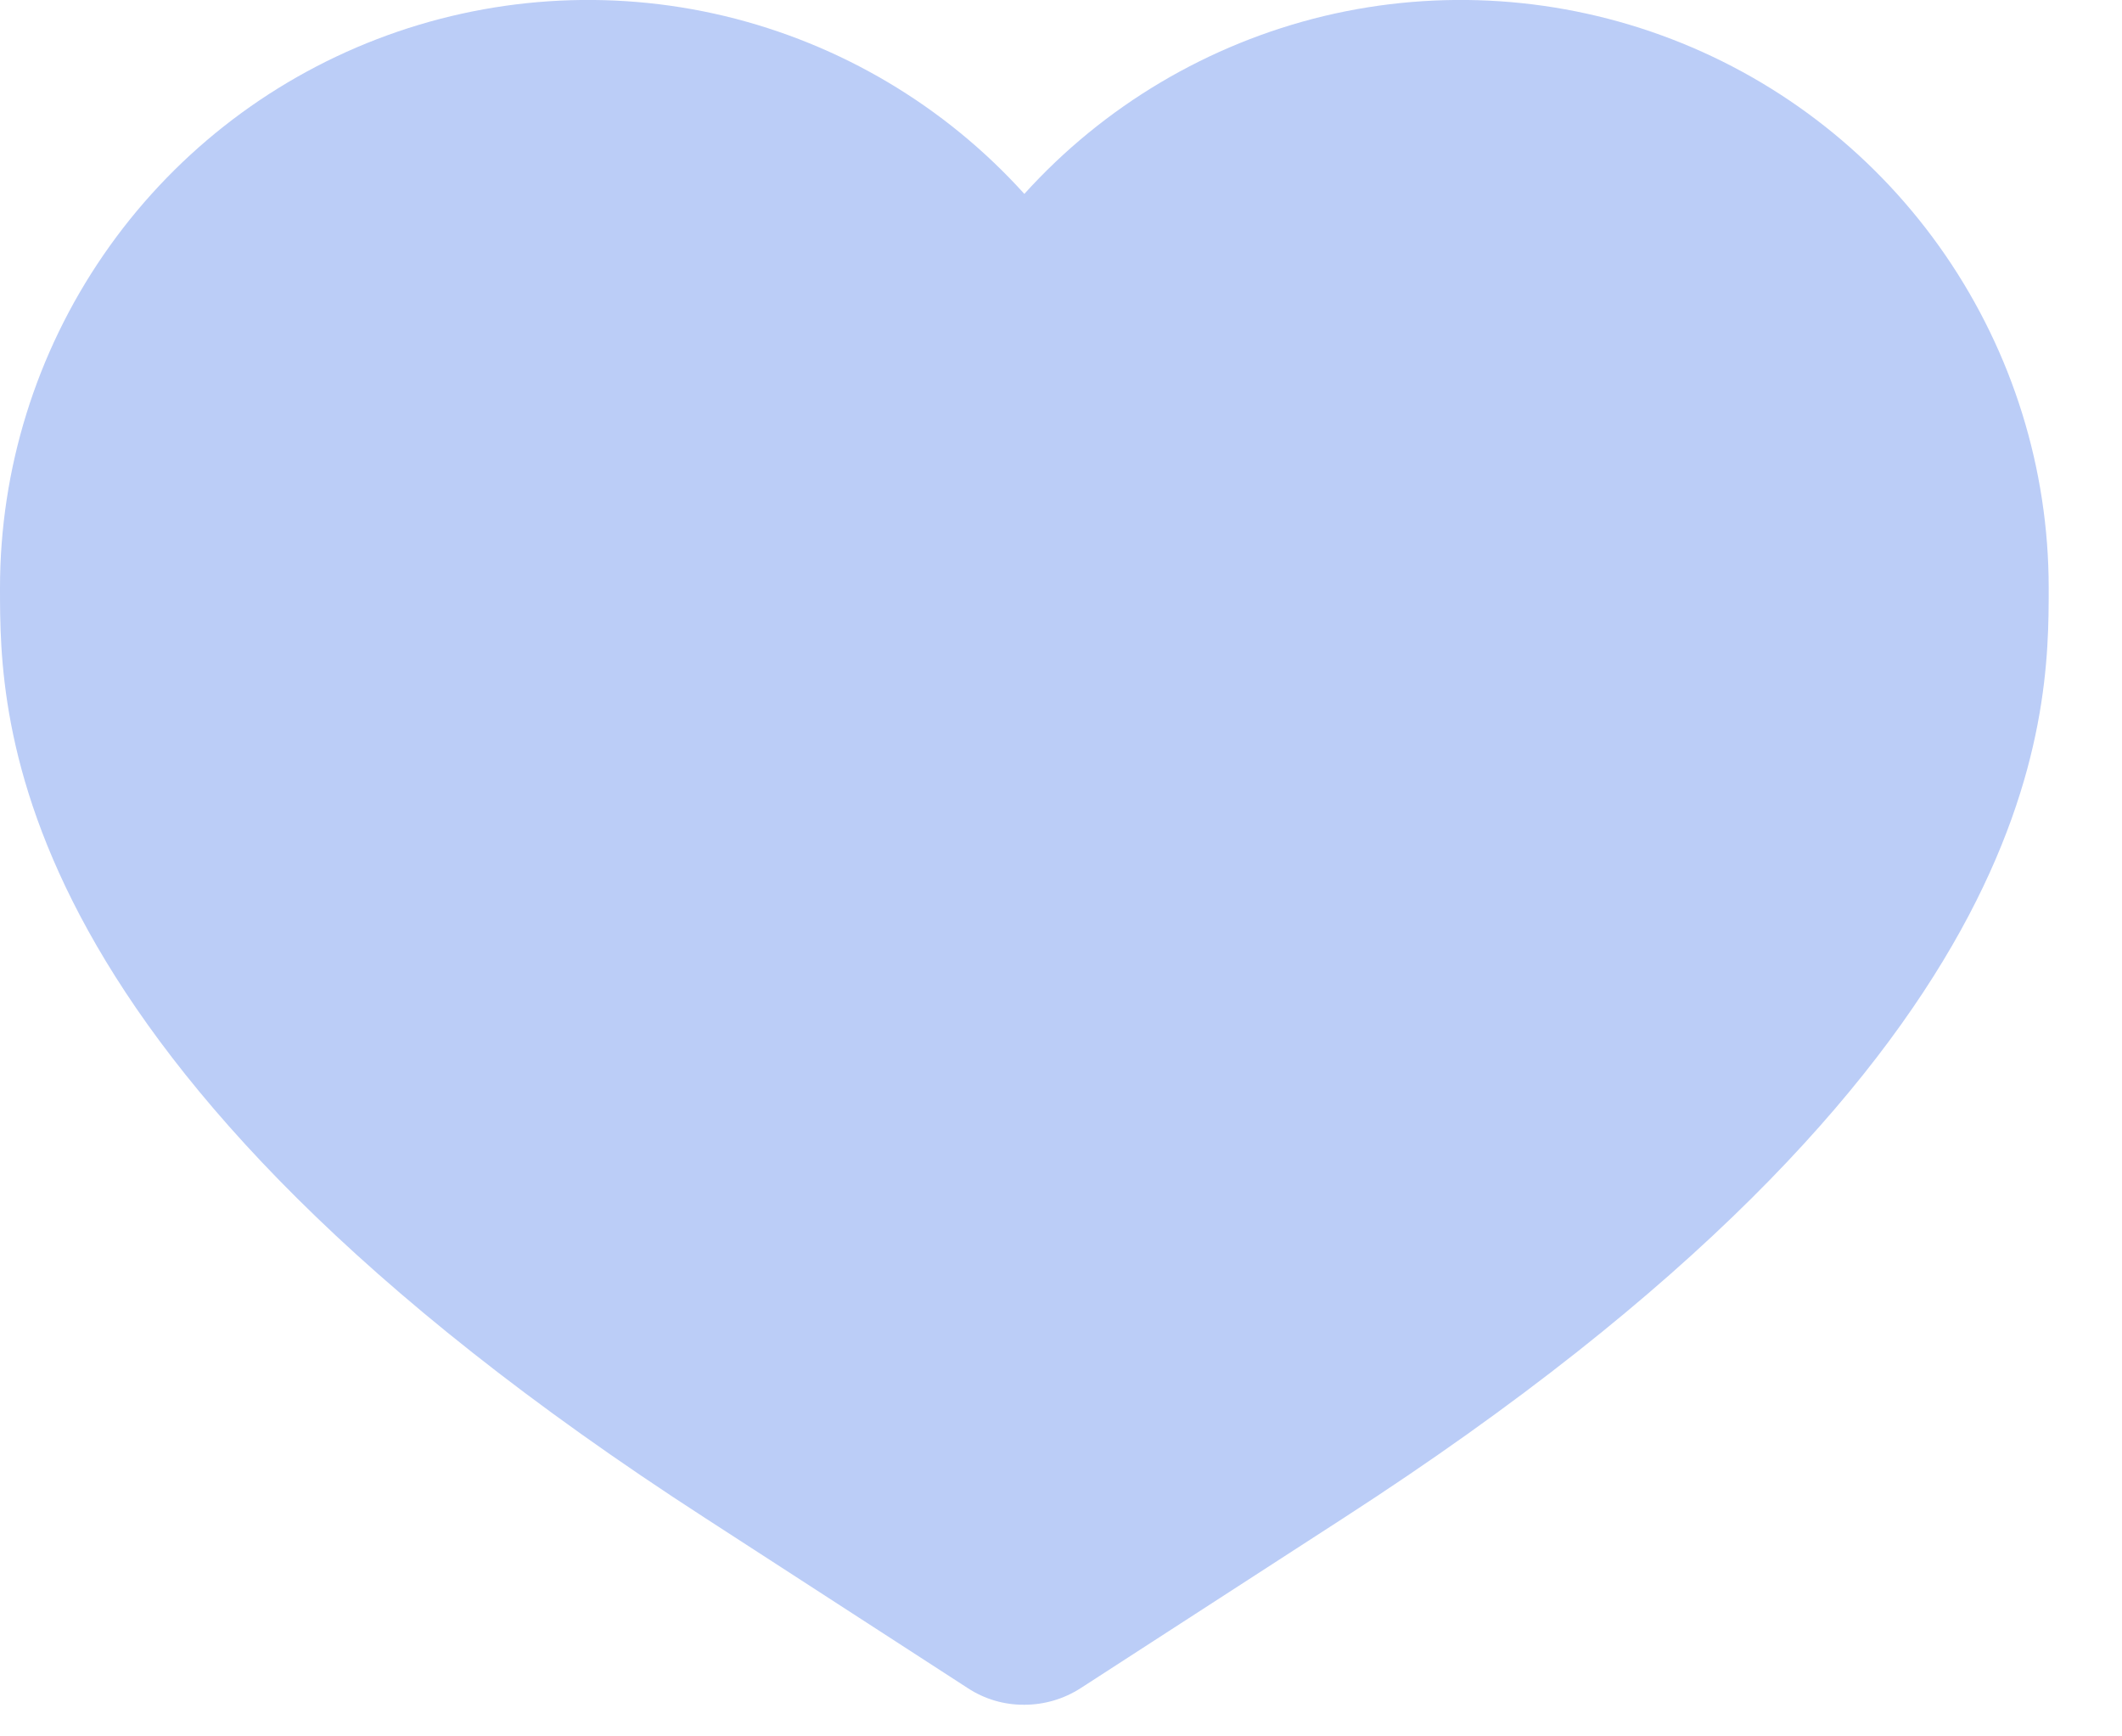 <svg width="11" height="9" viewBox="0 0 11 9" fill="none" xmlns="http://www.w3.org/2000/svg">
<path id="&#237;&#140;&#168;&#236;&#138;&#164; 2560" d="M5.31 8.836C5.206 8.837 5.104 8.807 5.017 8.75L3.655 7.868C2.93255e-05 5.506 0 3.719 0 3.047C0 2.431 0.187 1.83 0.536 1.322C0.885 0.814 1.379 0.424 1.954 0.203C2.529 -0.018 3.157 -0.06 3.756 0.083C4.356 0.227 4.897 0.548 5.31 1.005C5.723 0.548 6.265 0.227 6.864 0.083C7.463 -0.06 8.091 -0.018 8.666 0.203C9.241 0.424 9.735 0.814 10.084 1.322C10.433 1.83 10.62 2.431 10.62 3.047C10.62 3.719 10.62 5.506 6.965 7.868L5.602 8.75C5.515 8.806 5.414 8.836 5.31 8.836Z" fill="#BBCDF7"/>
</svg>

